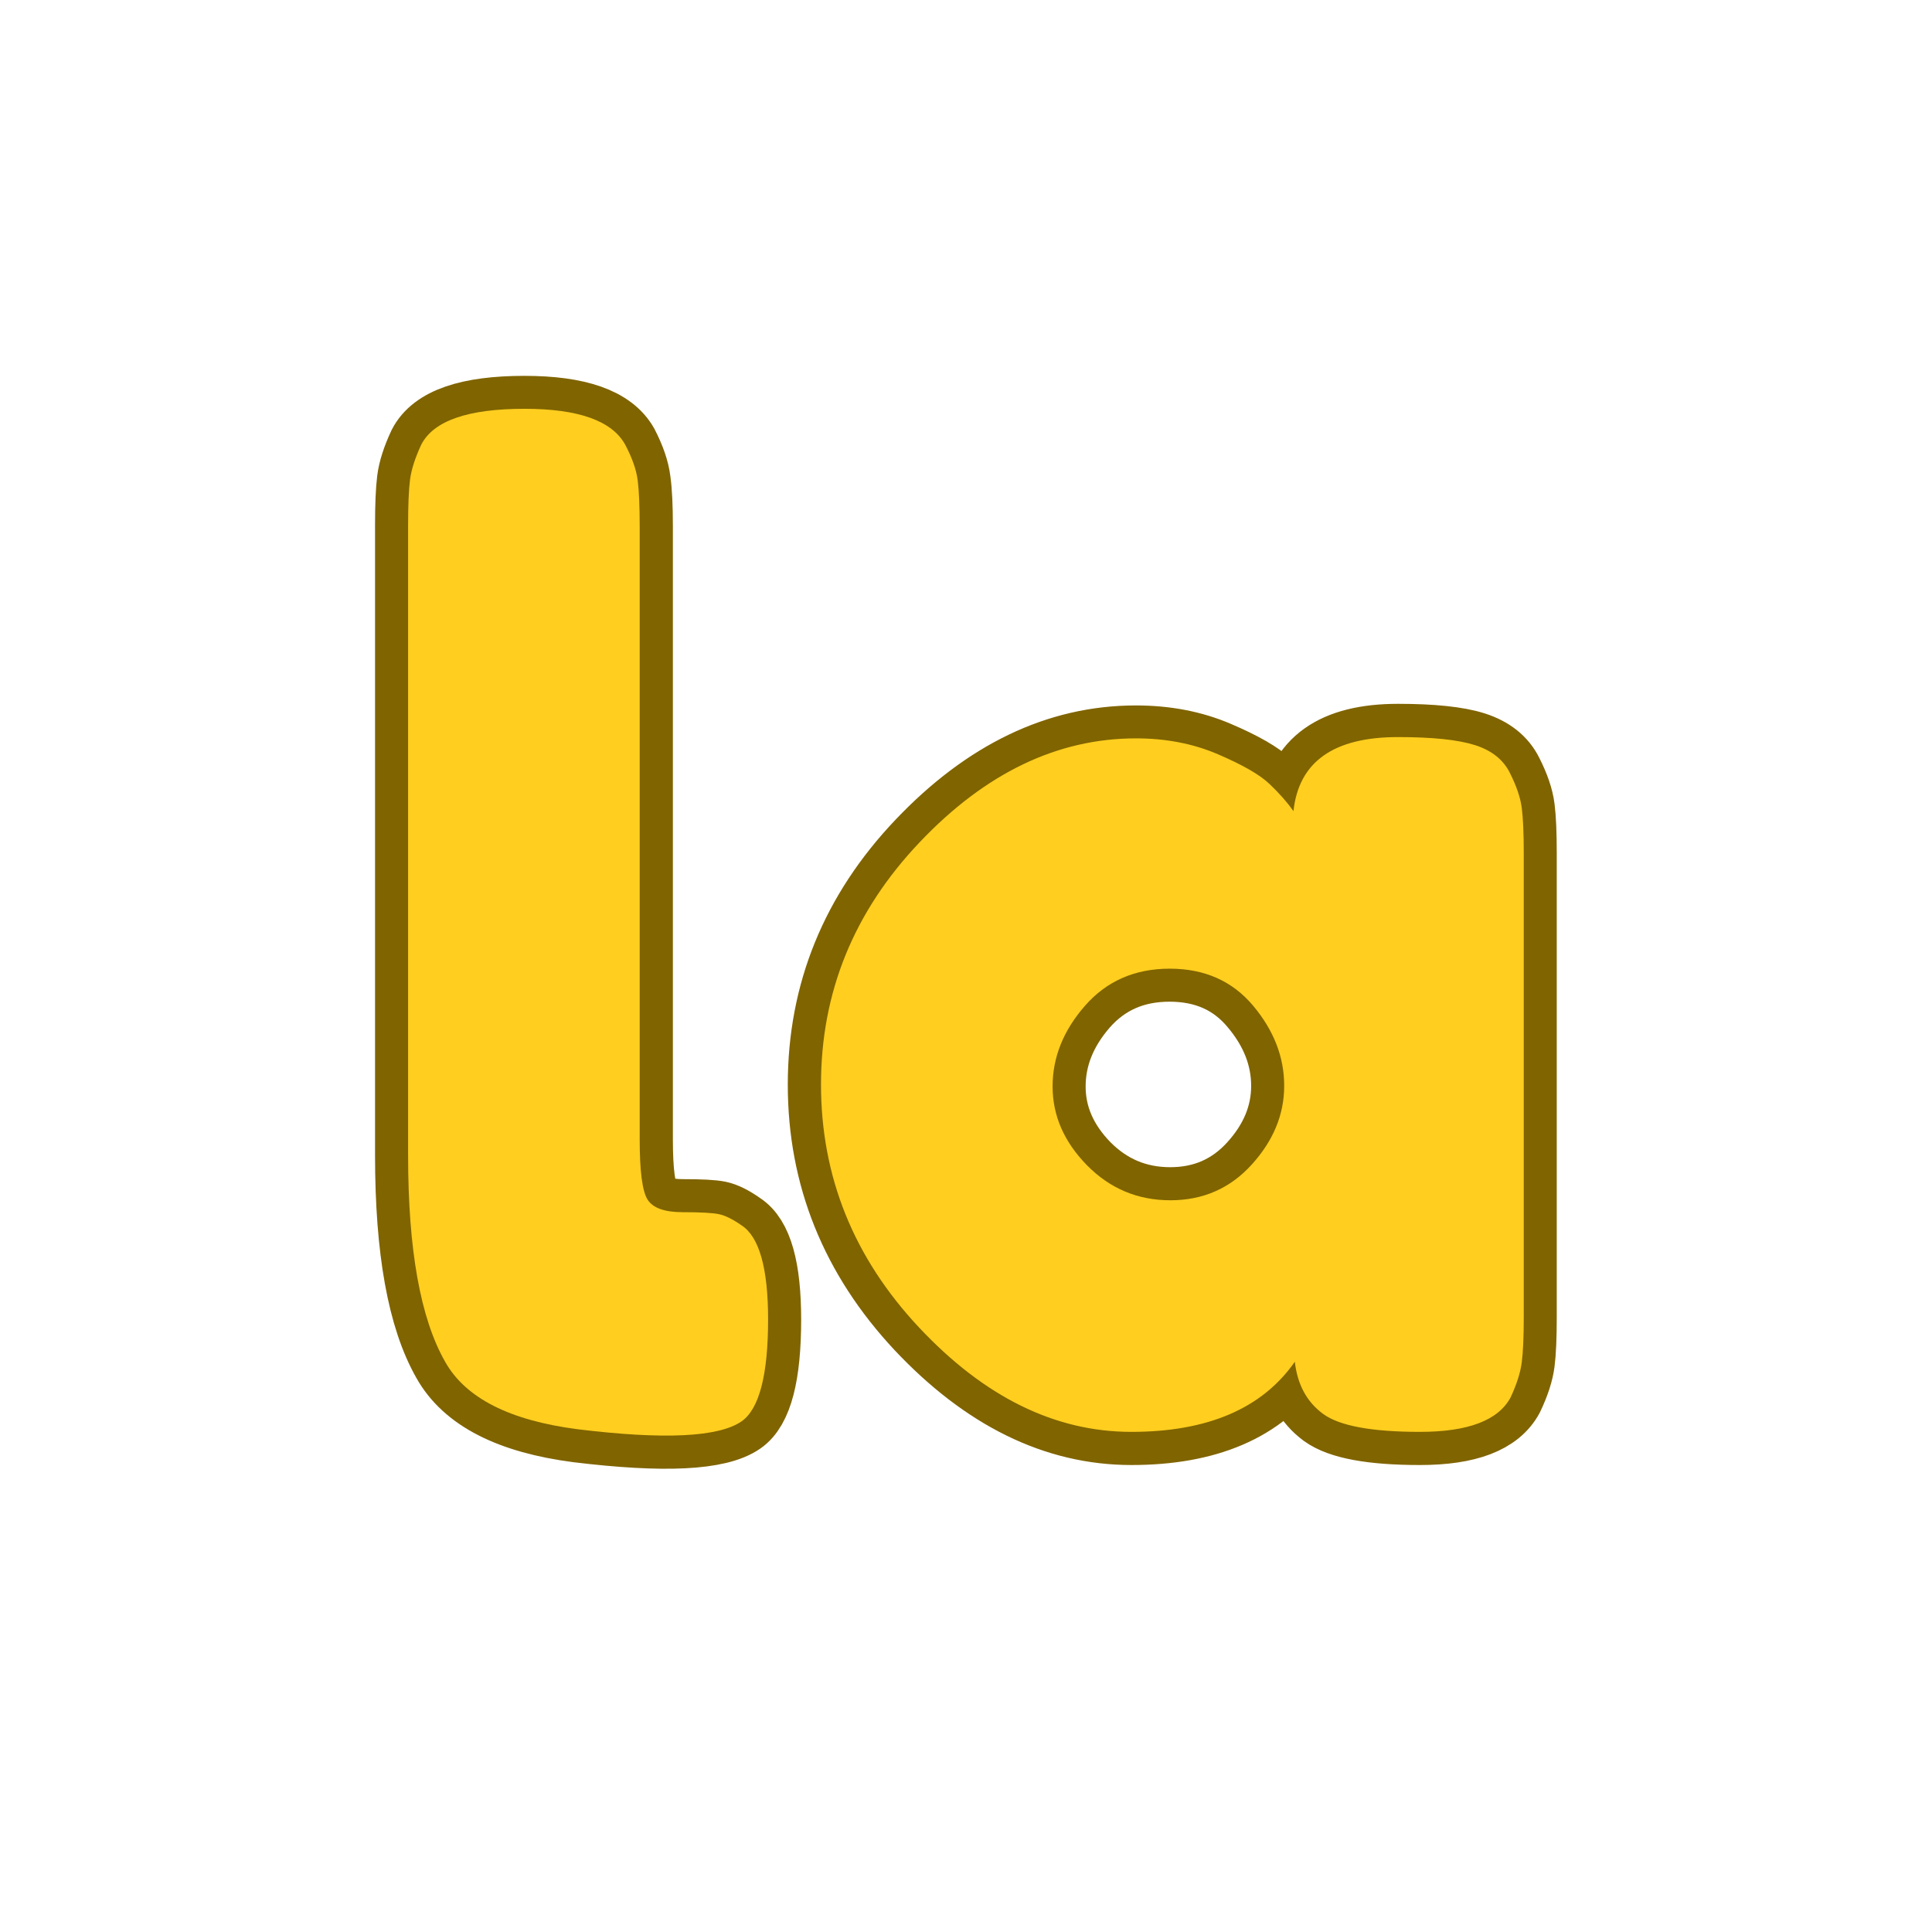 <svg xmlns="http://www.w3.org/2000/svg" xmlns:xlink="http://www.w3.org/1999/xlink" width="500" zoomAndPan="magnify" viewBox="0 0 375 375" height="500" preserveAspectRatio="xMidYMid meet" version="1.0"><defs><g/></defs><path stroke-linecap="butt" transform="matrix(0.75, 0, 0, 0.75, -36.608, 3.941)" fill="none" stroke-linejoin="miter" d="M 154.435 130.683 C 154.435 125.444 154.602 121.516 154.935 118.891 C 155.269 116.272 156.243 113.235 157.862 109.777 C 161.04 103.647 169.93 100.579 184.54 100.579 C 198.472 100.579 207.17 103.647 210.628 109.777 C 212.409 113.235 213.472 116.329 213.805 119.063 C 214.196 121.793 214.389 125.777 214.389 131.022 L 214.389 289.652 C 214.389 297.85 215.06 303.032 216.399 305.204 C 217.79 307.381 220.831 308.47 225.514 308.47 C 230.196 308.47 233.316 308.636 234.878 308.97 C 236.493 309.303 238.446 310.277 240.732 311.897 C 245.305 314.85 247.586 322.964 247.586 336.23 C 247.586 350.615 245.305 359.392 240.732 362.574 C 234.821 366.699 220.665 367.392 198.253 364.662 C 180.691 362.376 169.29 356.553 164.05 347.183 C 157.639 335.98 154.435 318.168 154.435 293.751 Z M 383.592 204.694 C 384.93 191.871 393.935 185.459 410.602 185.459 C 419.524 185.459 426.154 186.157 430.503 187.548 C 434.852 188.944 437.863 191.339 439.534 194.74 C 441.264 198.141 442.295 201.178 442.628 203.855 C 442.967 206.475 443.133 210.407 443.133 215.647 L 443.133 335.48 C 443.133 340.772 442.967 344.73 442.628 347.35 C 442.295 349.975 441.321 352.985 439.706 356.381 C 436.524 362.35 428.722 365.329 416.29 365.329 C 403.857 365.329 395.524 363.798 391.284 360.73 C 387.05 357.61 384.597 353.095 383.925 347.183 C 375.451 359.282 361.347 365.329 341.612 365.329 C 321.878 365.329 303.54 356.329 286.592 338.319 C 269.696 320.256 261.253 299.298 261.253 275.438 C 261.253 251.574 269.753 230.699 286.758 212.803 C 303.816 194.85 322.493 185.876 342.784 185.876 C 350.592 185.876 357.67 187.24 364.024 189.975 C 370.435 192.704 374.894 195.272 377.404 197.668 C 379.915 200.063 381.977 202.407 383.592 204.694 Z M 321.211 275.938 C 321.211 283.464 324.165 290.266 330.076 296.339 C 336.04 302.36 343.232 305.376 351.649 305.376 C 360.123 305.376 367.149 302.308 372.722 296.173 C 378.352 289.985 381.17 283.183 381.17 275.772 C 381.17 268.355 378.461 261.444 373.055 255.032 C 367.706 248.621 360.514 245.418 351.482 245.418 C 342.508 245.418 335.201 248.621 329.571 255.032 C 323.998 261.444 321.211 268.412 321.211 275.938 Z M 321.211 275.938 " stroke="#806400" stroke-width="17.126" stroke-opacity="1" stroke-miterlimit="4"/><g fill="#ffce1f" fill-opacity="1"><g transform="translate(68.931, 278.441)"><g><path d="M 10.281 -176.484 C 10.281 -180.422 10.406 -183.375 10.656 -185.344 C 10.914 -187.312 11.645 -189.582 12.844 -192.156 C 15.238 -196.781 21.914 -199.094 32.875 -199.094 C 43.32 -199.094 49.832 -196.781 52.406 -192.156 C 53.77 -189.582 54.582 -187.27 54.844 -185.219 C 55.102 -183.164 55.234 -180.172 55.234 -176.234 L 55.234 -57.281 C 55.234 -51.113 55.742 -47.219 56.766 -45.594 C 57.797 -43.969 60.066 -43.156 63.578 -43.156 C 67.086 -43.156 69.441 -43.023 70.641 -42.766 C 71.836 -42.516 73.297 -41.789 75.016 -40.594 C 78.441 -38.363 80.156 -32.281 80.156 -22.344 C 80.156 -11.562 78.441 -4.969 75.016 -2.562 C 70.555 0.52 59.938 1.031 43.156 -1.031 C 29.969 -2.738 21.406 -7.102 17.469 -14.125 C 12.676 -22.52 10.281 -35.879 10.281 -54.203 Z M 10.281 -176.484 "/></g></g></g><g fill="#ffce1f" fill-opacity="1"><g transform="translate(152.934, 278.441)"><g><path d="M 98.125 -121 C 99.156 -130.582 105.922 -135.375 118.422 -135.375 C 125.098 -135.375 130.062 -134.859 133.312 -133.828 C 136.57 -132.805 138.844 -131.008 140.125 -128.438 C 141.414 -125.875 142.188 -123.609 142.438 -121.641 C 142.695 -119.672 142.828 -116.719 142.828 -112.781 L 142.828 -22.859 C 142.828 -18.922 142.695 -15.969 142.438 -14 C 142.188 -12.031 141.461 -9.758 140.266 -7.188 C 137.867 -2.738 132.004 -0.516 122.672 -0.516 C 113.336 -0.516 107.082 -1.672 103.906 -3.984 C 100.738 -6.297 98.898 -9.676 98.391 -14.125 C 92.055 -5.051 81.477 -0.516 66.656 -0.516 C 51.844 -0.516 38.098 -7.281 25.422 -20.812 C 12.754 -34.344 6.422 -50.055 6.422 -67.953 C 6.422 -85.848 12.801 -101.516 25.562 -114.953 C 38.32 -128.398 52.32 -135.125 67.562 -135.125 C 73.383 -135.125 78.691 -134.094 83.484 -132.031 C 88.285 -129.977 91.625 -128.051 93.5 -126.25 C 95.383 -124.457 96.926 -122.707 98.125 -121 Z M 51.375 -67.562 C 51.375 -61.906 53.598 -56.805 58.047 -52.266 C 62.504 -47.734 67.898 -45.469 74.234 -45.469 C 80.578 -45.469 85.844 -47.781 90.031 -52.406 C 94.227 -57.031 96.328 -62.125 96.328 -67.688 C 96.328 -73.258 94.316 -78.441 90.297 -83.234 C 86.273 -88.023 80.879 -90.422 74.109 -90.422 C 67.348 -90.422 61.867 -88.023 57.672 -83.234 C 53.473 -78.441 51.375 -73.219 51.375 -67.562 Z M 51.375 -67.562 "/></g></g></g></svg>